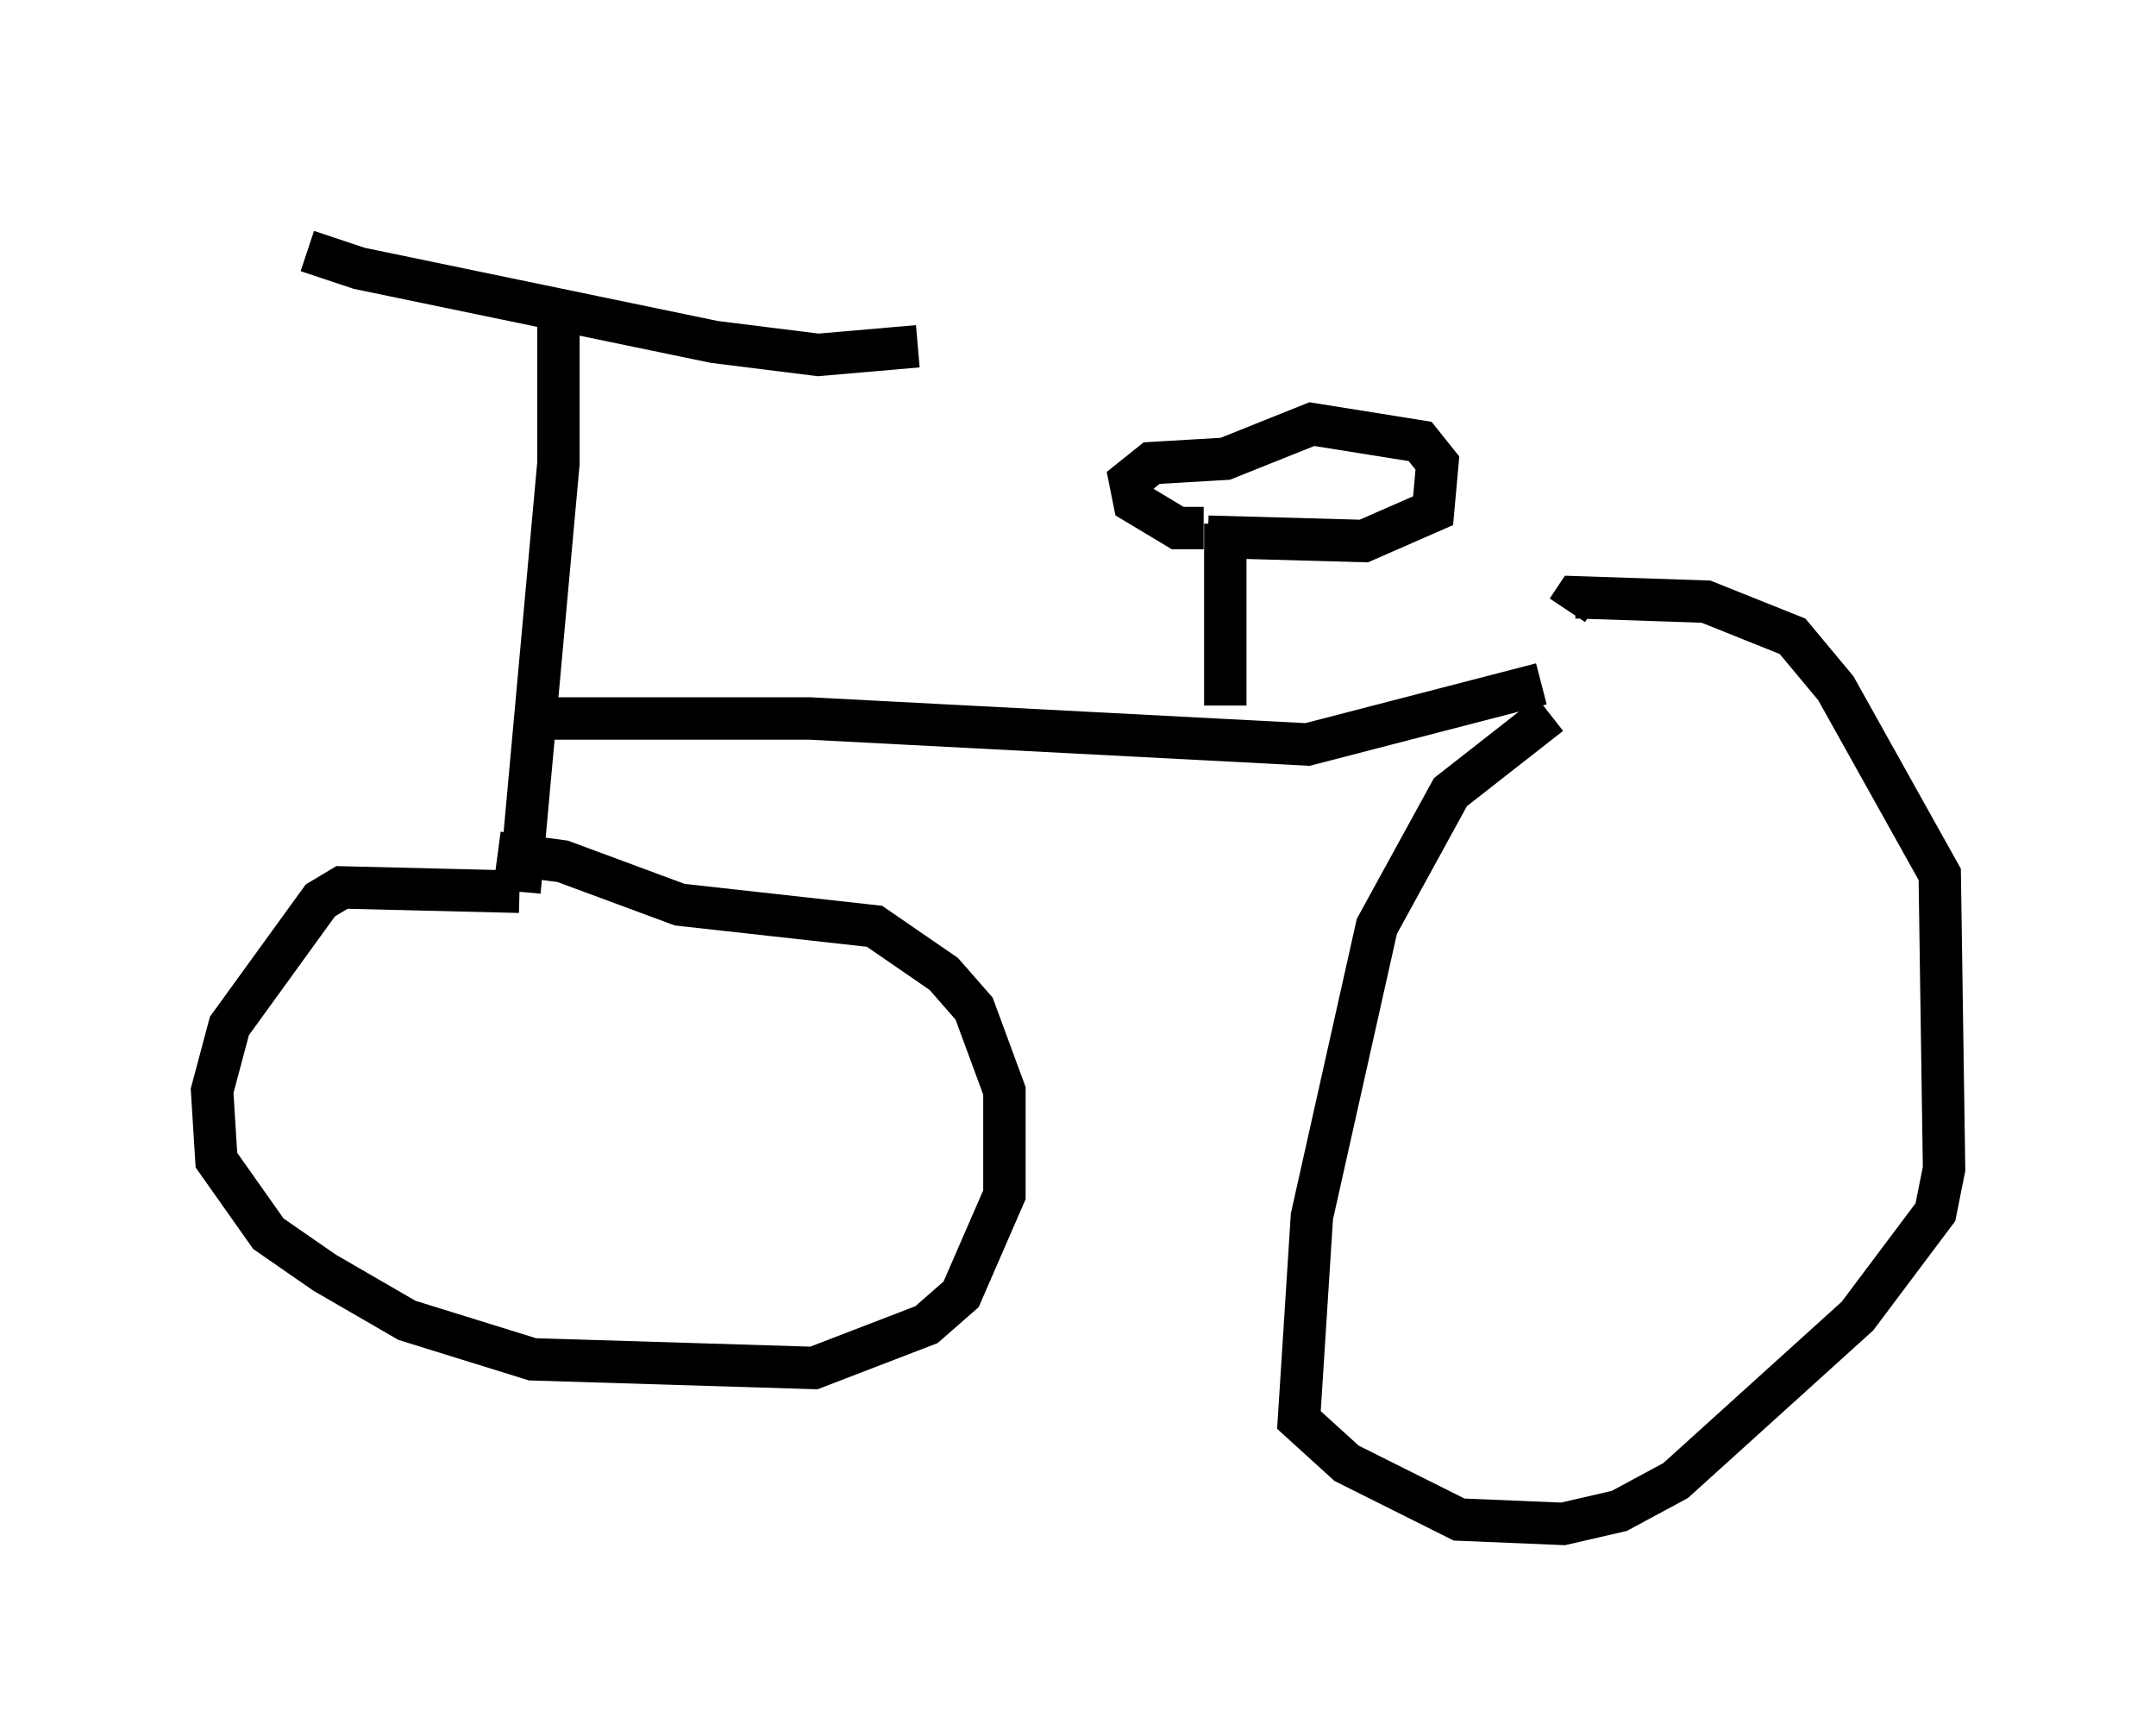 <?xml version="1.0" encoding="utf-8" ?>
<svg baseProfile="full" height="40.932" version="1.1" width="50.834" xmlns="http://www.w3.org/2000/svg" xmlns:ev="http://www.w3.org/2001/xml-events" xmlns:xlink="http://www.w3.org/1999/xlink"><defs /><rect fill="white" height="40.932" width="50.834" x="0" y="0" /><path d="M6.225, 5 m1.021, 0.919 l1.225, 0.408 8.371, 1.735 l2.45, 0.306 2.348, -0.204 m-8.473, -1.021 l0.0, 3.777 -0.919, 10.106 m0.0, 0.0 l-4.185, -0.102 -0.51, 0.306 l-2.144, 2.96 -0.408, 1.531 l0.102, 1.633 1.225, 1.735 l1.327, 0.919 1.94, 1.123 l2.96, 0.919 6.635, 0.204 l2.654, -1.021 0.817, -0.715 l1.021, -2.348 0.0, -2.45 l-0.715, -1.94 -0.715, -0.817 l-1.633, -1.123 -4.594, -0.51 l-2.756, -1.021 -1.531, -0.204 m0.613, -3.165 l6.738, 0.0 11.74, 0.613 l5.513, -1.429 m0.204, 0.715 l-2.348, 1.838 -1.735, 3.165 l-1.531, 6.84 -0.306, 4.798 l1.123, 1.021 2.654, 1.327 l2.45, 0.102 1.327, -0.306 l1.327, -0.715 4.288, -3.879 l1.838, -2.45 0.204, -1.021 l-0.102, -6.942 -2.45, -4.39 l-1.021, -1.225 -2.042, -0.817 l-3.063, -0.102 -0.204, 0.306 m-8.065, -2.042 l0.0, 4.288 m-0.51, -4.185 l-0.613, 0.0 -1.021, -0.613 l-0.102, -0.51 0.51, -0.408 l1.735, -0.102 2.042, -0.817 l2.552, 0.408 0.408, 0.51 l-0.102, 1.123 -1.633, 0.715 l-3.675, -0.102 " fill="none" stroke="black" stroke-width="1" /></svg>